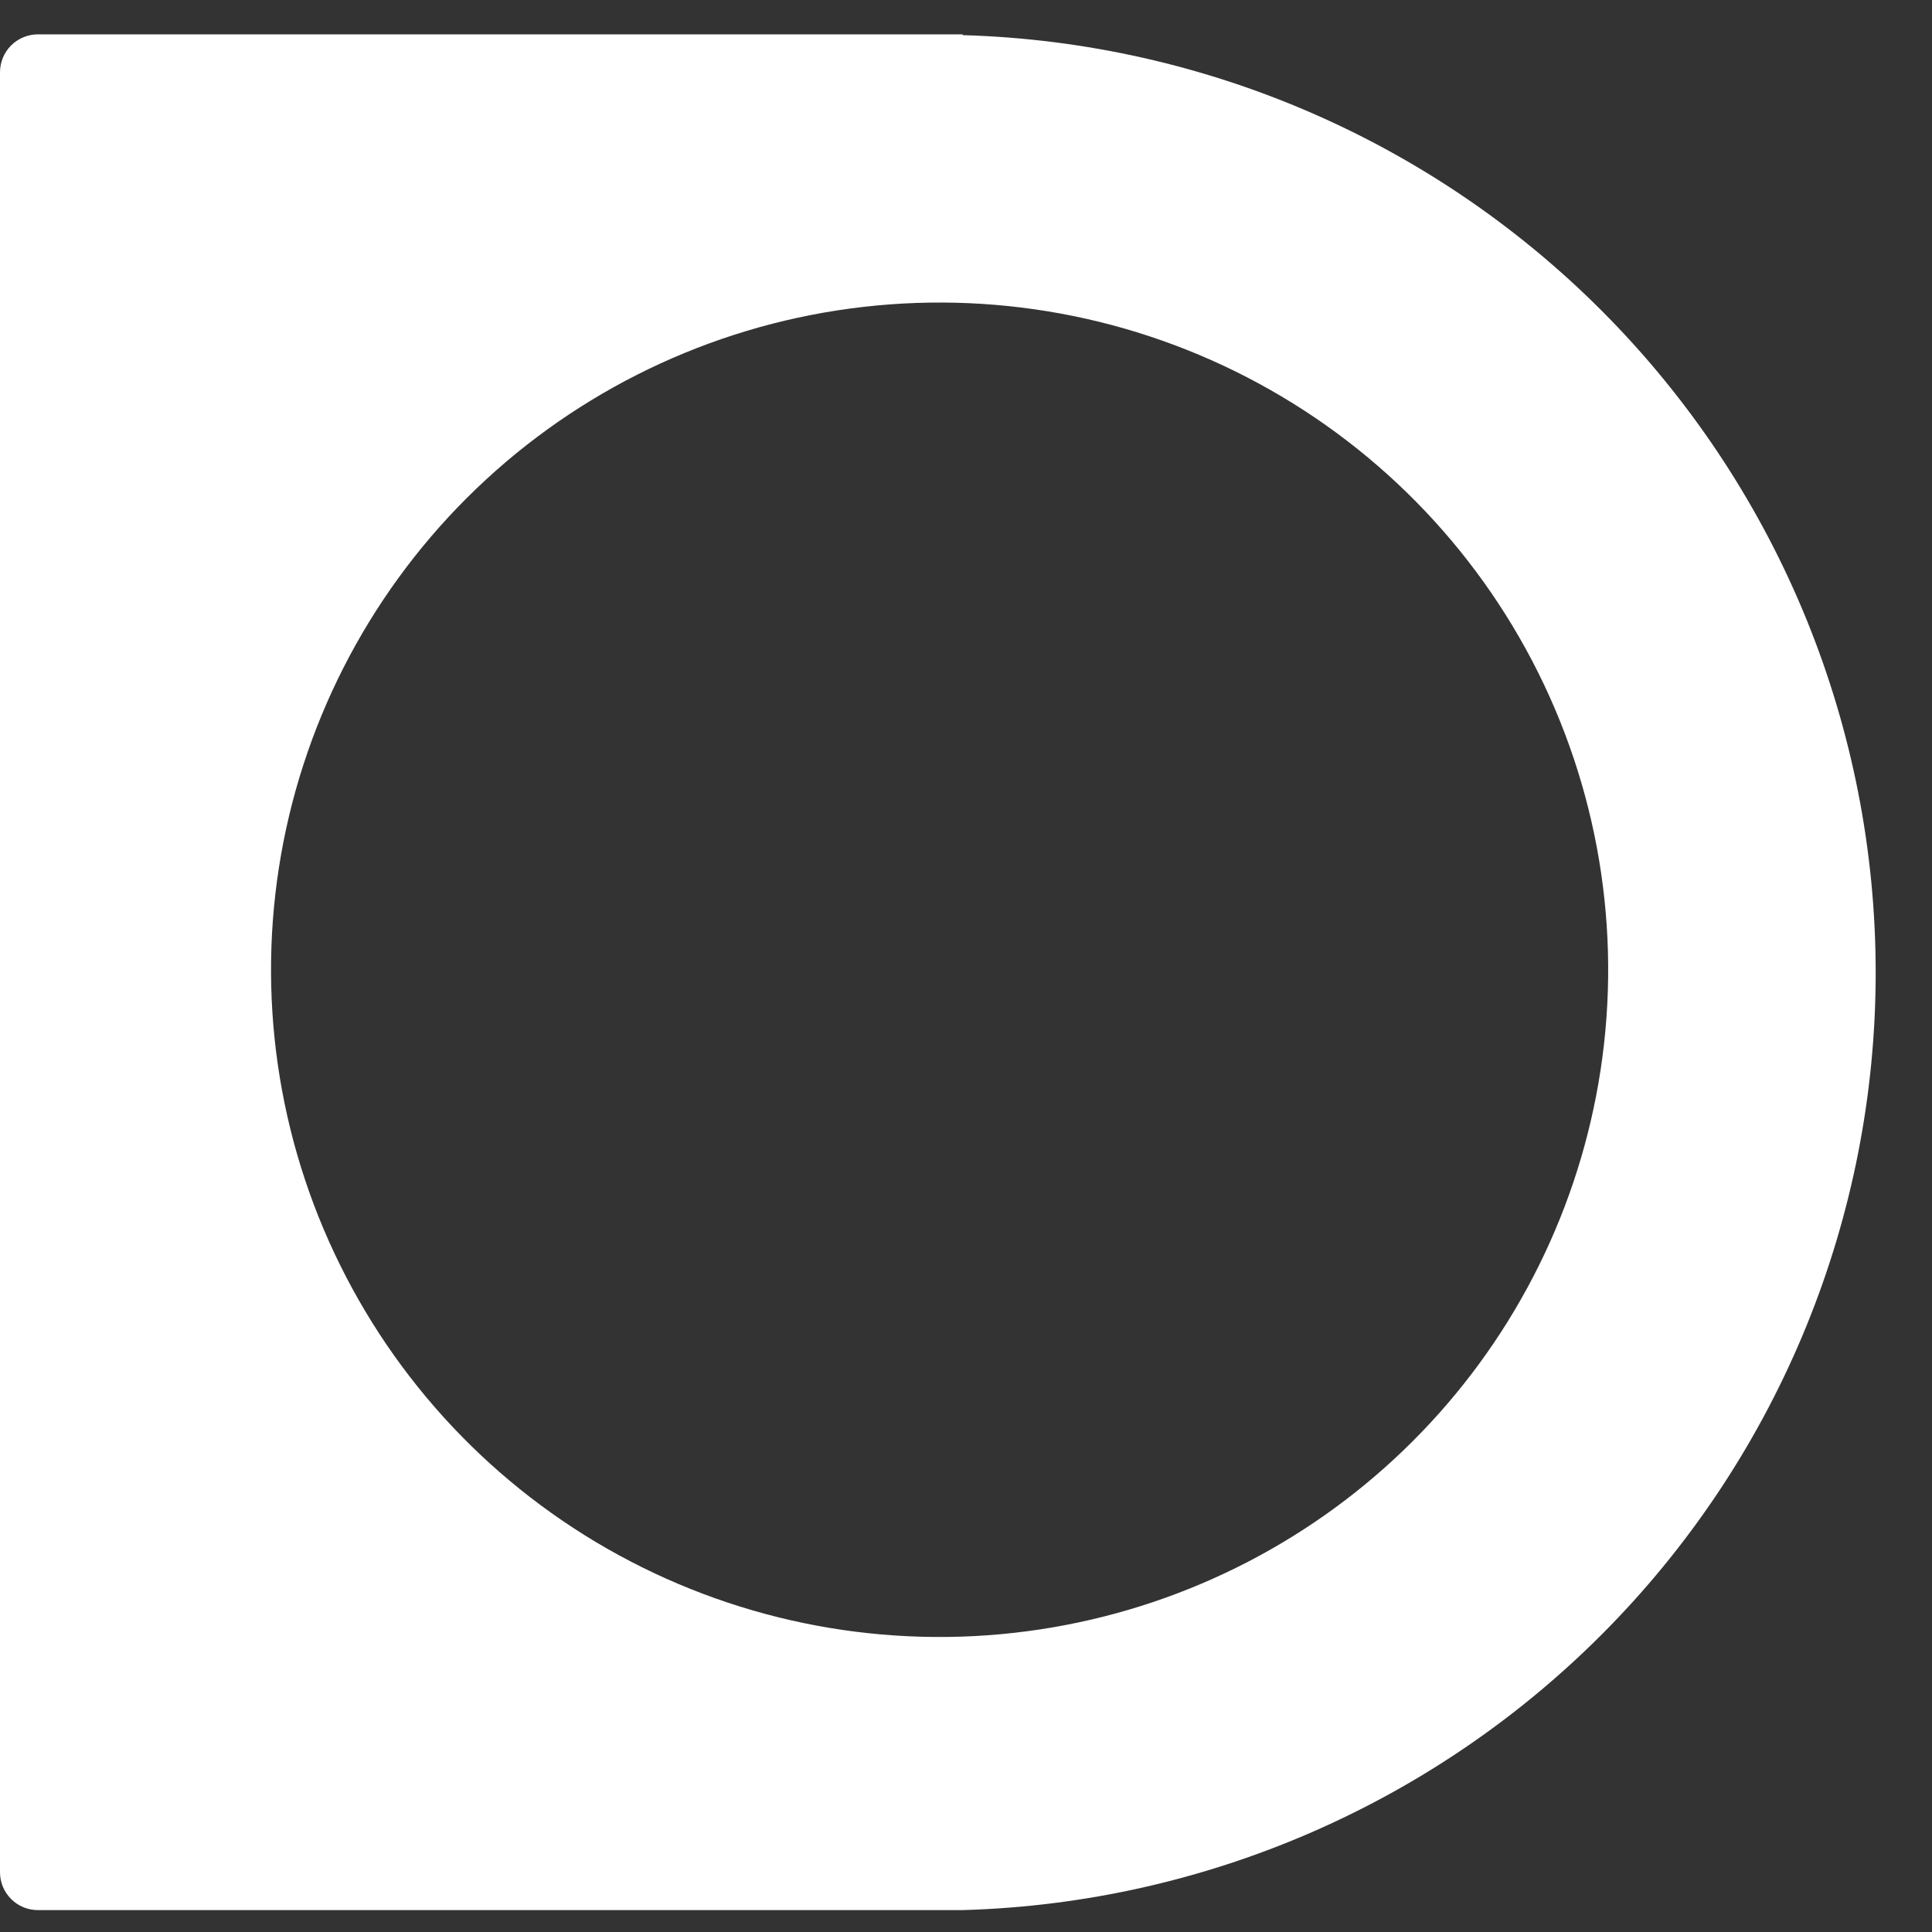 <svg width="27" height="27" viewBox="0 0 27 27" fill="none" xmlns="http://www.w3.org/2000/svg">
<rect x="0" y="0" width="27" height="27" fill="#333333" stroke="none"/>
<g clip-path="url(#clip0_45_319)">
<path d="M13.452 0.48H0.531C0.39 0.48 0.255 0.536 0.155 0.635C0.056 0.735 0 0.869 0 1.01V26.165C0 26.305 0.056 26.44 0.155 26.539C0.255 26.639 0.39 26.694 0.531 26.694H13.452C16.87 26.598 20.114 25.174 22.497 22.728C24.88 20.282 26.213 17.004 26.213 13.592C26.213 10.181 24.88 6.904 22.497 4.457C20.114 2.01 16.87 0.588 13.452 0.491V0.48ZM14.716 22.742C12.761 23.078 10.749 22.784 8.973 21.903C7.196 21.022 5.747 19.599 4.835 17.841C3.922 16.083 3.594 14.081 3.898 12.125C4.202 10.168 5.122 8.359 6.524 6.959C7.927 5.559 9.74 4.641 11.7 4.338C13.661 4.035 15.667 4.362 17.428 5.273C19.19 6.184 20.615 7.63 21.498 9.403C22.381 11.176 22.676 13.183 22.339 15.134C22.012 17.033 21.103 18.784 19.738 20.146C18.373 21.509 16.618 22.415 14.716 22.742Z" fill="white"/>
</g>
<defs>
<clipPath id="clip0_45_319">
<rect width="26.215" height="26.215" fill="white" transform="translate(0 0.48)"/>
</clipPath>
</defs>
</svg>

